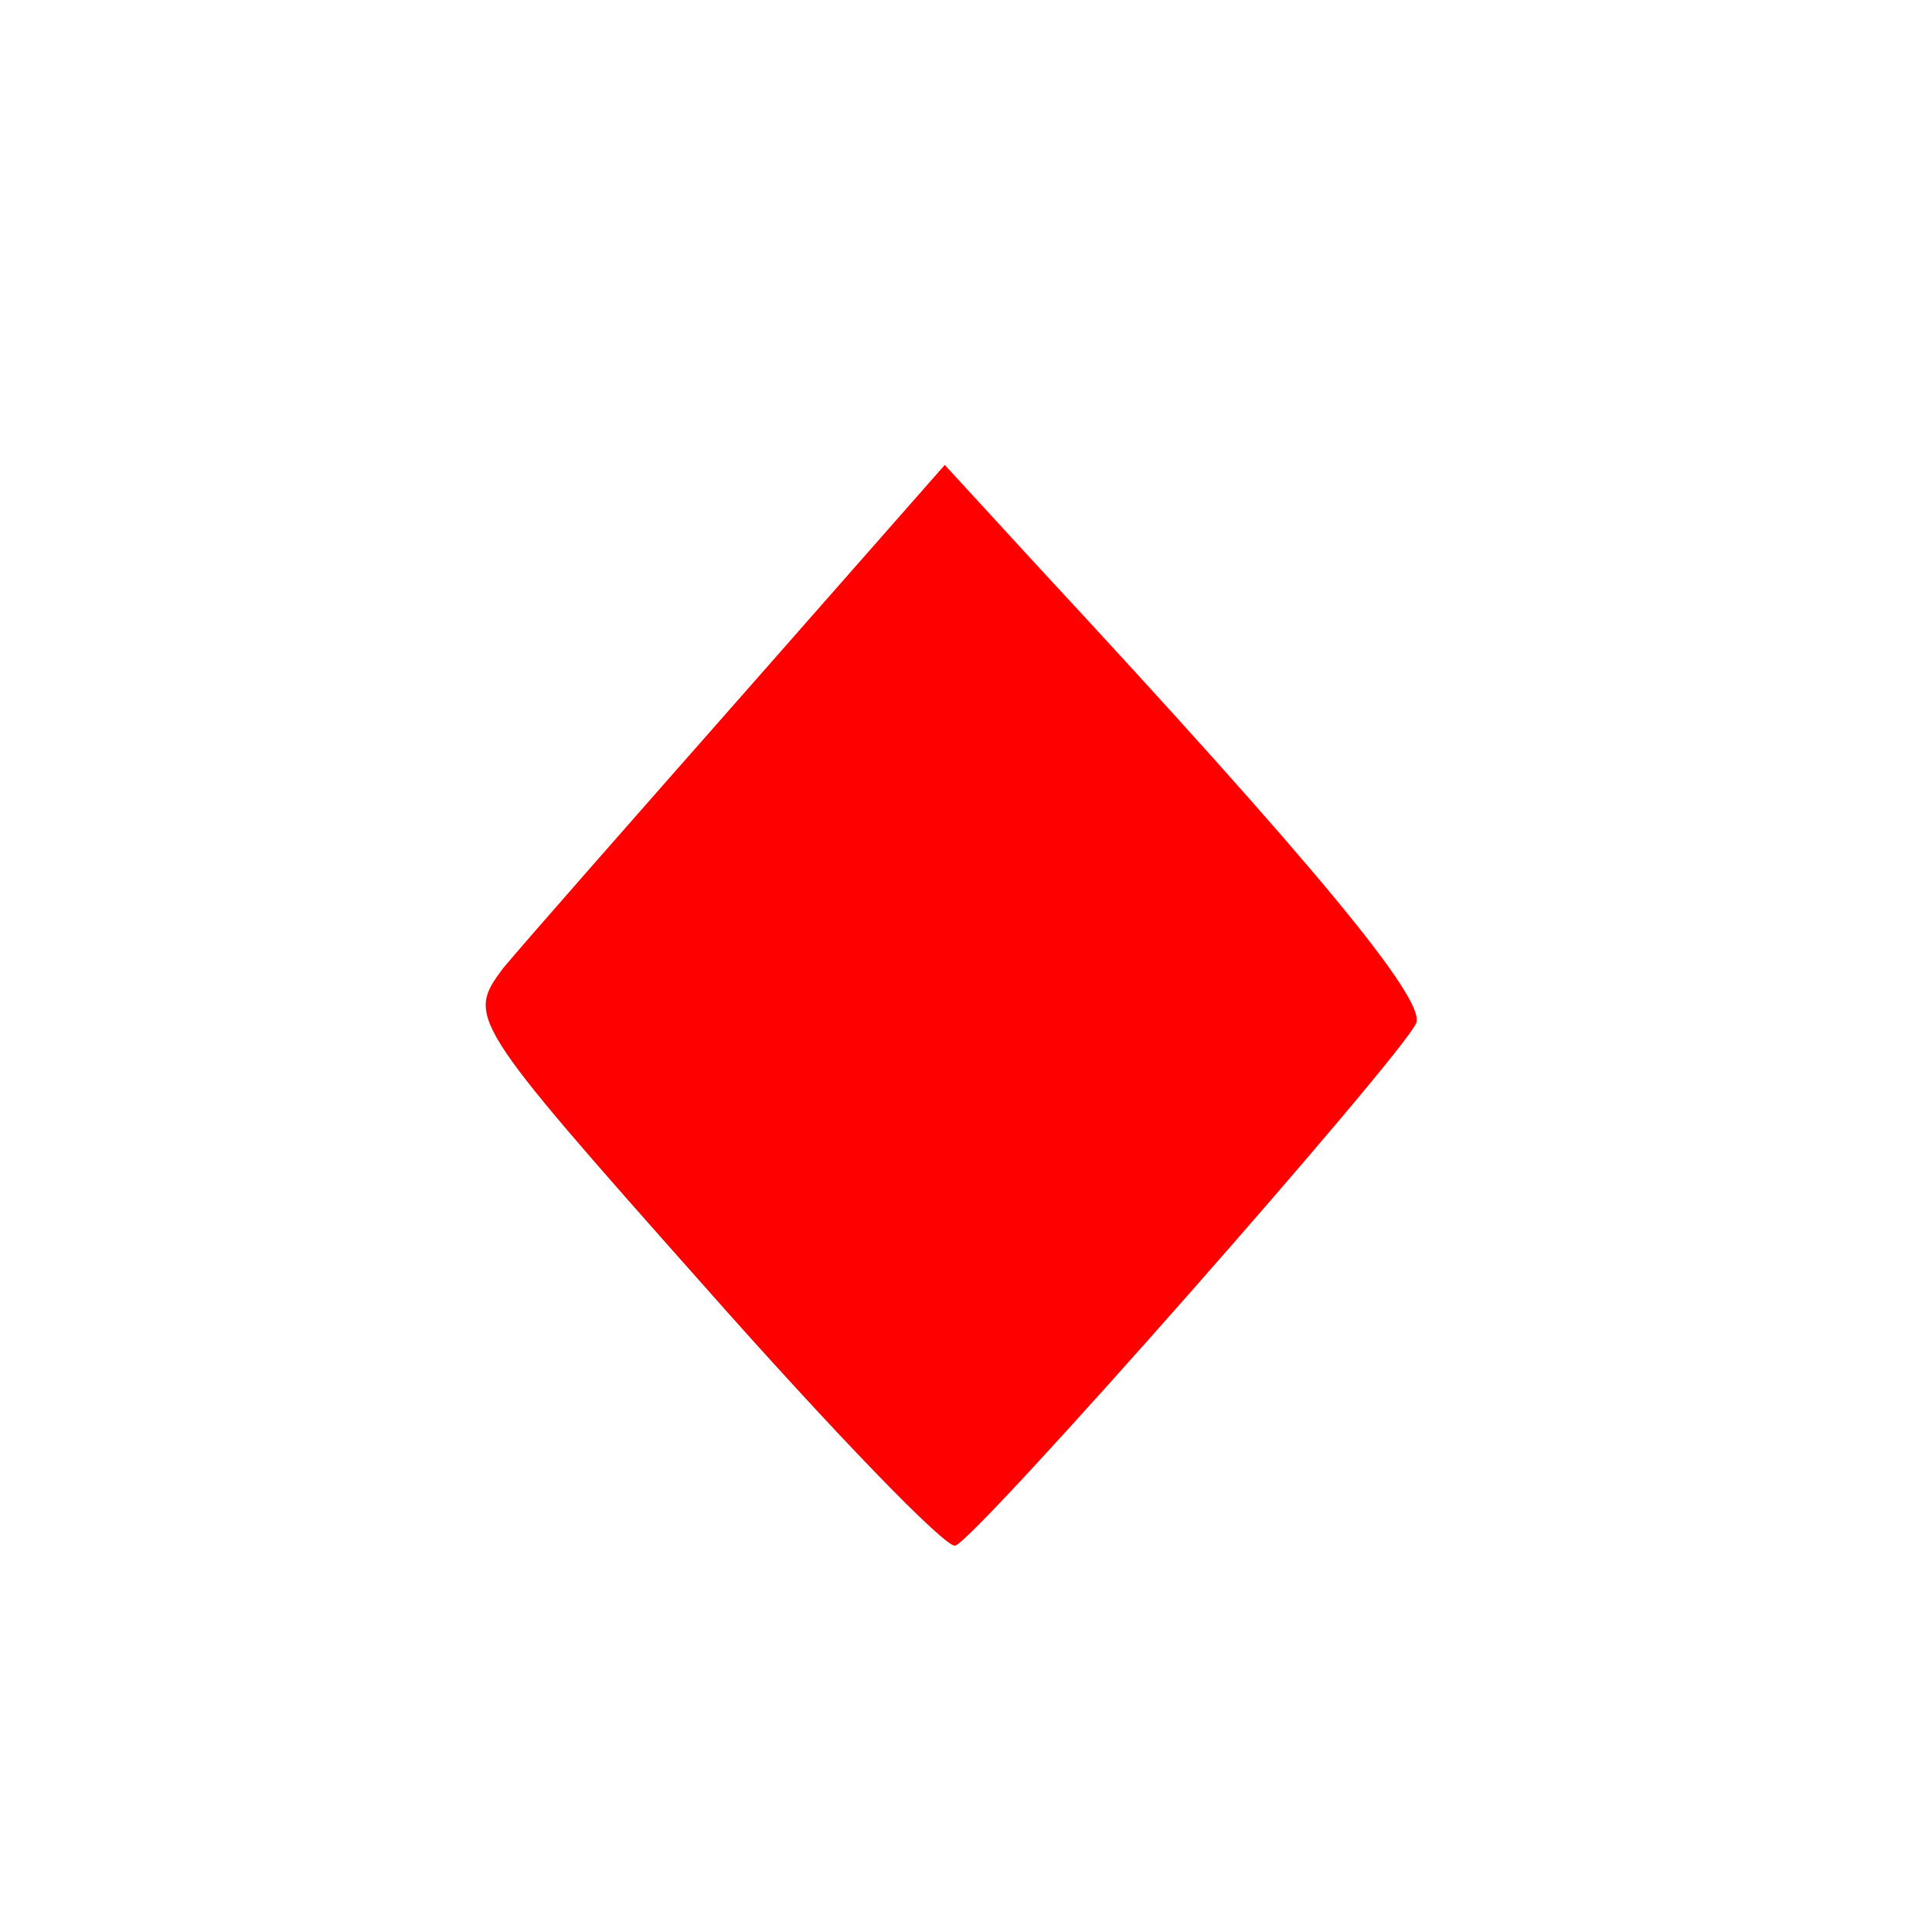 <?xml version="1.0" standalone="no"?>
<!DOCTYPE svg PUBLIC "-//W3C//DTD SVG 20010904//EN"
 "http://www.w3.org/TR/2001/REC-SVG-20010904/DTD/svg10.dtd">
<svg version="1.0" xmlns="http://www.w3.org/2000/svg"
 width="91pt" height="91pt" viewBox="0 0 91 91"
 preserveAspectRatio="xMidYMid meet">
<g transform="translate(0,91) scale(0.1,-0.1)"
fill="#ff0000" stroke="none">
<path d="M350 583 c-52 -59 -103 -117 -113 -129 -17 -23 -17 -24 94 -149 61
-69 115 -125 119 -123 11 4 210 230 217 246 5 11 -49 76 -177 214 l-45 49 -95
-108z"/>
</g>
</svg>

